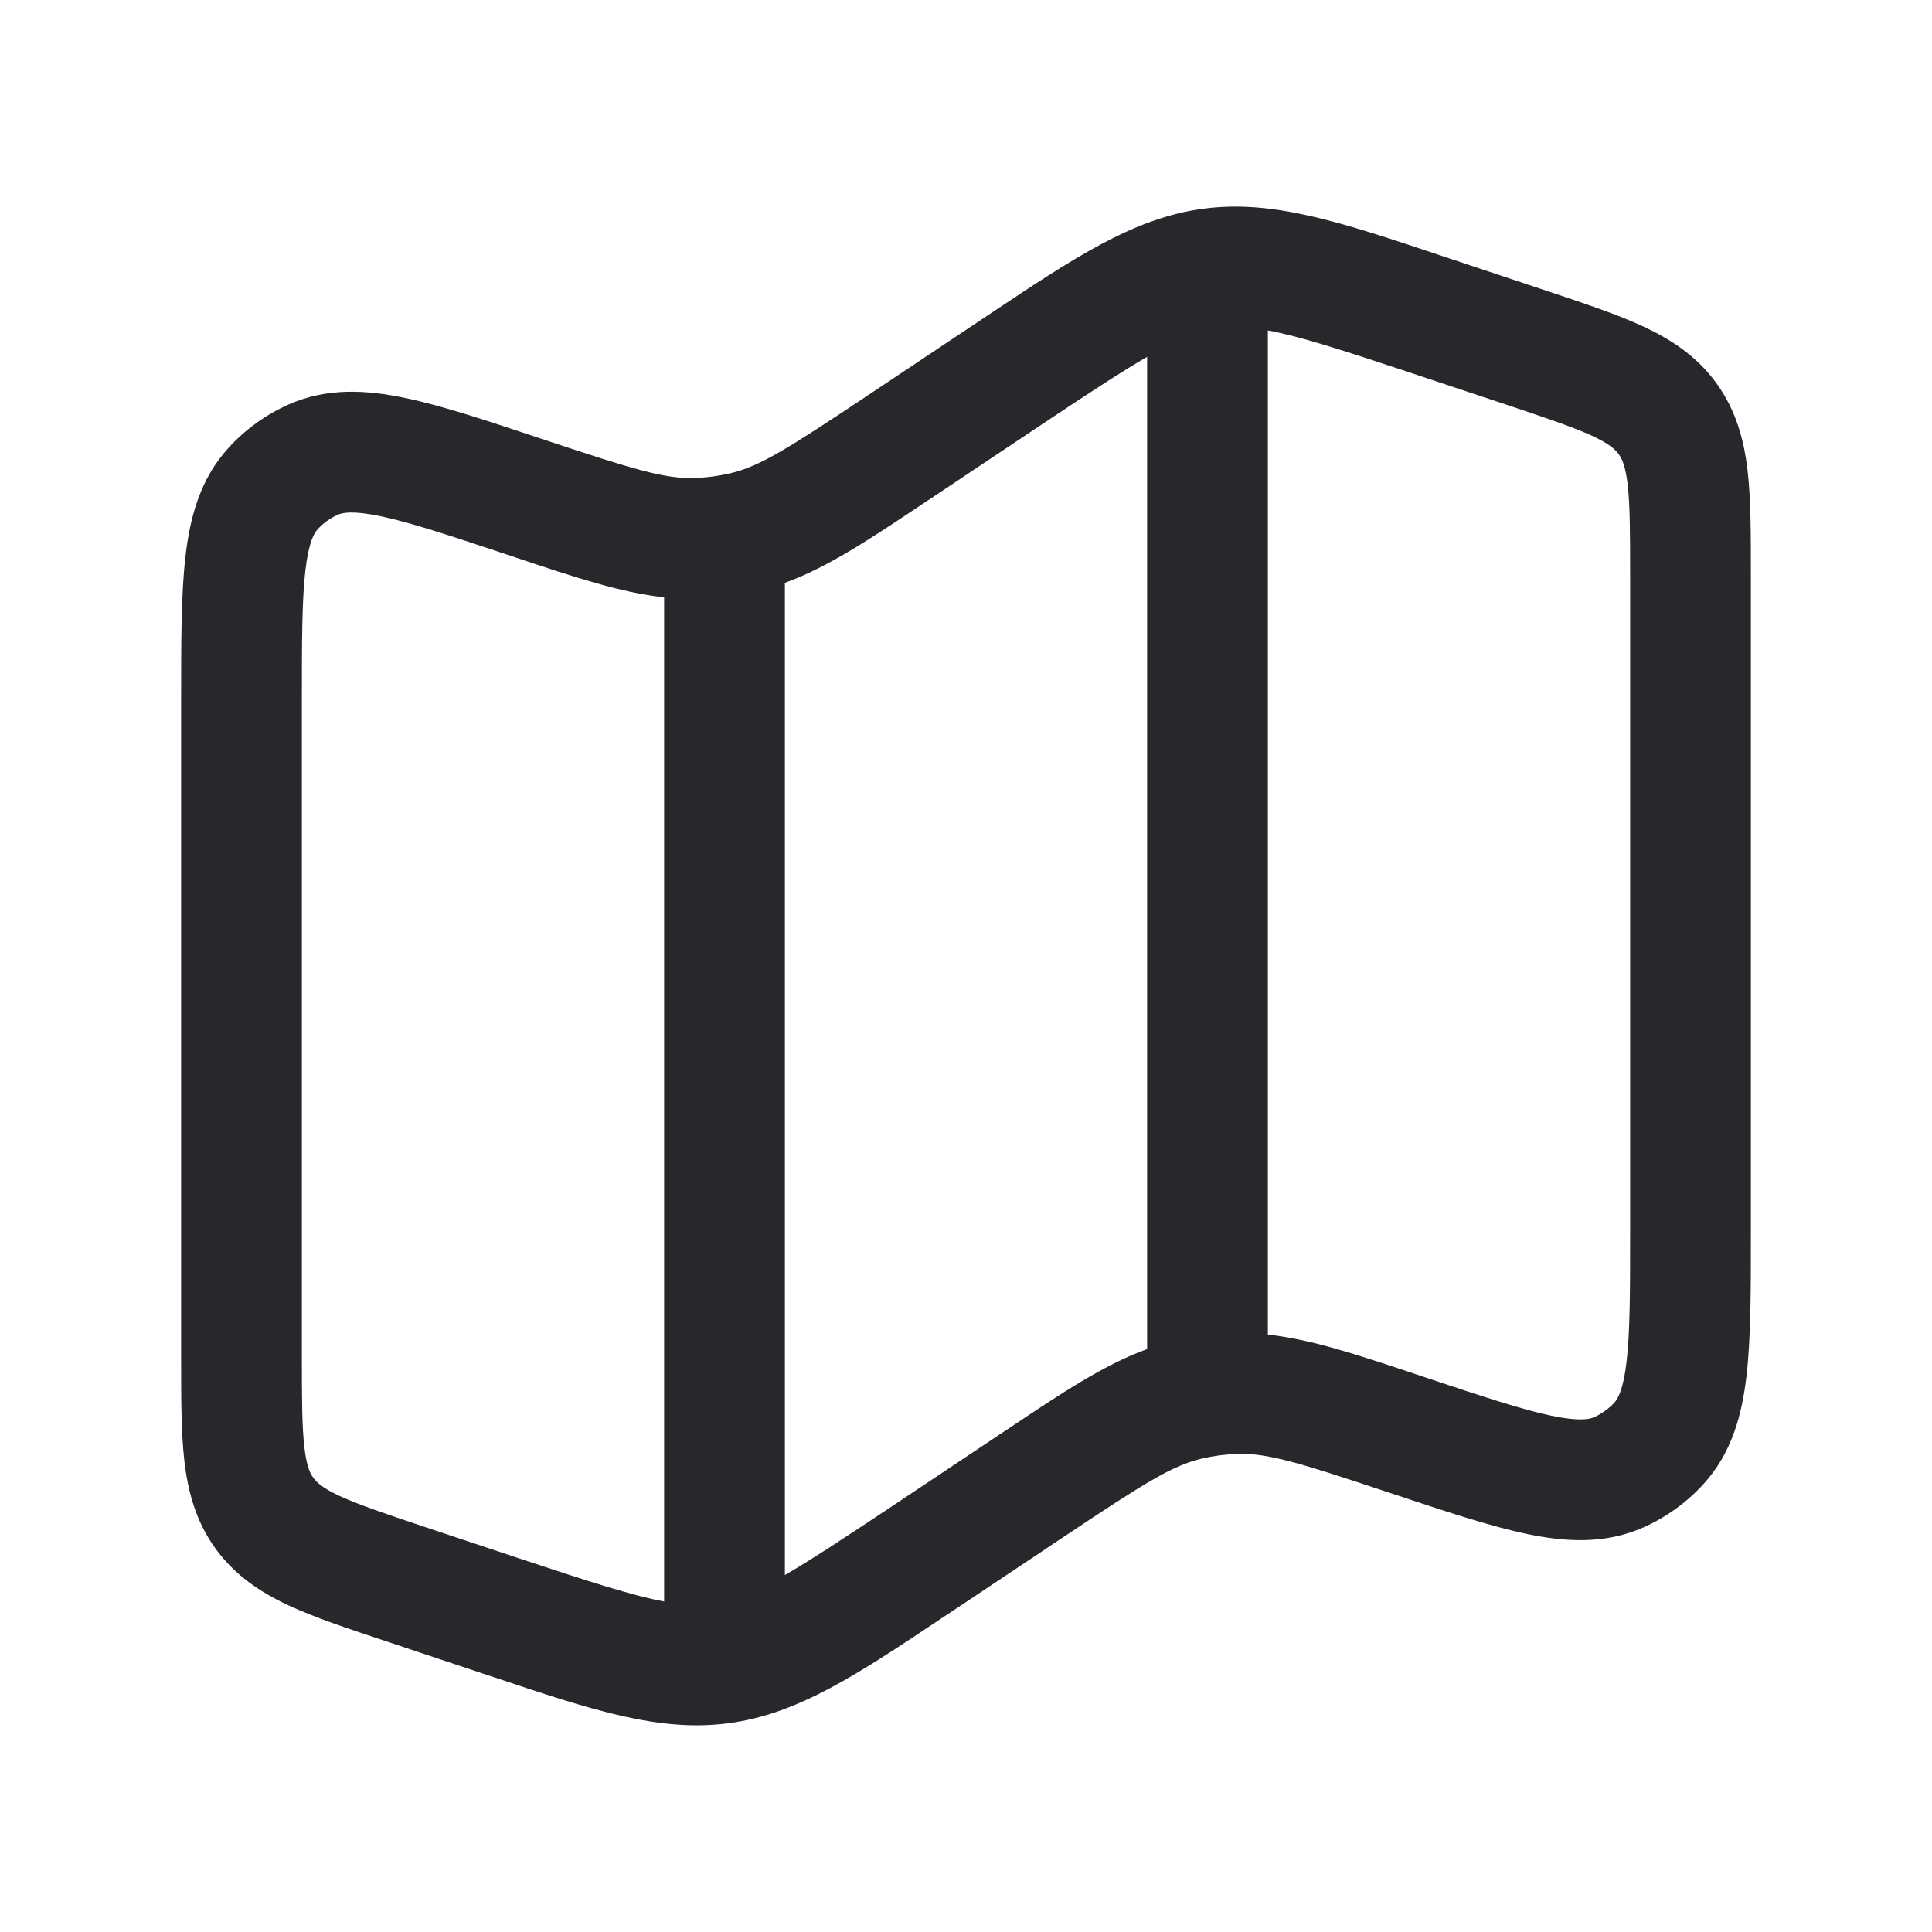<svg width="24" height="24" viewBox="0 0 24 24" fill="none" xmlns="http://www.w3.org/2000/svg">
<path fill-rule="evenodd" clip-rule="evenodd" d="M17.861 3.162C17.914 3.18 17.967 3.198 18.021 3.216L19.223 3.616C19.686 3.771 20.092 3.906 20.414 4.056C20.762 4.218 21.081 4.426 21.325 4.765C21.569 5.103 21.666 5.472 21.71 5.853C21.75 6.206 21.75 6.634 21.75 7.122V15.335C21.75 16.033 21.75 16.622 21.696 17.088C21.64 17.572 21.514 18.05 21.161 18.436C20.952 18.665 20.698 18.848 20.415 18.974C19.937 19.186 19.444 19.155 18.967 19.055C18.508 18.959 17.949 18.773 17.287 18.552L17.244 18.538C16.123 18.164 15.739 18.048 15.367 18.061C15.218 18.066 15.07 18.086 14.926 18.12C14.563 18.206 14.223 18.419 13.24 19.074L11.858 19.996C11.81 20.027 11.764 20.058 11.717 20.089C10.656 20.798 9.918 21.291 9.054 21.406C8.191 21.522 7.349 21.241 6.139 20.836C6.086 20.819 6.033 20.801 5.979 20.783L4.777 20.382C4.314 20.228 3.908 20.093 3.586 19.943C3.238 19.781 2.919 19.572 2.675 19.234C2.431 18.895 2.334 18.527 2.29 18.145C2.25 17.792 2.25 17.364 2.25 16.876L2.25 8.664C2.25 7.965 2.25 7.376 2.304 6.911C2.36 6.427 2.486 5.949 2.839 5.563C3.048 5.334 3.302 5.151 3.585 5.025C4.063 4.812 4.557 4.844 5.033 4.944C5.492 5.039 6.051 5.226 6.714 5.447L6.756 5.461C7.877 5.834 8.261 5.951 8.634 5.938C8.782 5.933 8.93 5.913 9.074 5.879C9.437 5.793 9.777 5.58 10.76 4.925L12.142 4.003C12.19 3.971 12.236 3.94 12.283 3.909C13.344 3.201 14.082 2.708 14.945 2.593C15.809 2.477 16.651 2.758 17.861 3.162ZM15.75 4.105V16.579C16.286 16.637 16.85 16.825 17.593 17.073C17.634 17.087 17.676 17.101 17.718 17.115C18.435 17.354 18.91 17.511 19.273 17.587C19.629 17.661 19.75 17.628 19.805 17.604C19.899 17.561 19.984 17.5 20.054 17.424C20.094 17.38 20.164 17.275 20.206 16.915C20.249 16.546 20.25 16.045 20.25 15.29V7.162C20.25 6.623 20.249 6.281 20.22 6.024C20.192 5.785 20.148 5.696 20.108 5.642C20.069 5.588 19.999 5.517 19.782 5.416C19.546 5.307 19.223 5.198 18.712 5.027L17.547 4.639C16.66 4.343 16.134 4.175 15.75 4.105ZM14.25 16.759V4.433C13.939 4.613 13.54 4.874 12.974 5.251L11.592 6.173C11.555 6.197 11.518 6.222 11.482 6.246C10.794 6.705 10.281 7.048 9.75 7.24V19.566C10.061 19.386 10.46 19.124 11.026 18.748L12.408 17.826C12.445 17.801 12.482 17.777 12.518 17.753C13.206 17.294 13.719 16.951 14.25 16.759ZM8.25 19.894V7.42C7.714 7.362 7.15 7.174 6.407 6.926C6.366 6.912 6.324 6.898 6.282 6.884C5.565 6.645 5.09 6.488 4.726 6.412C4.371 6.338 4.25 6.371 4.195 6.395C4.101 6.437 4.016 6.498 3.946 6.575C3.906 6.619 3.836 6.723 3.794 7.084C3.751 7.452 3.75 7.953 3.75 8.709V16.837C3.75 17.376 3.751 17.718 3.781 17.975C3.808 18.214 3.852 18.302 3.892 18.357C3.931 18.411 4.001 18.482 4.218 18.583C4.454 18.692 4.777 18.801 5.288 18.972L6.453 19.36C7.34 19.655 7.865 19.823 8.25 19.894Z" fill="#26282B"/>
</svg>
